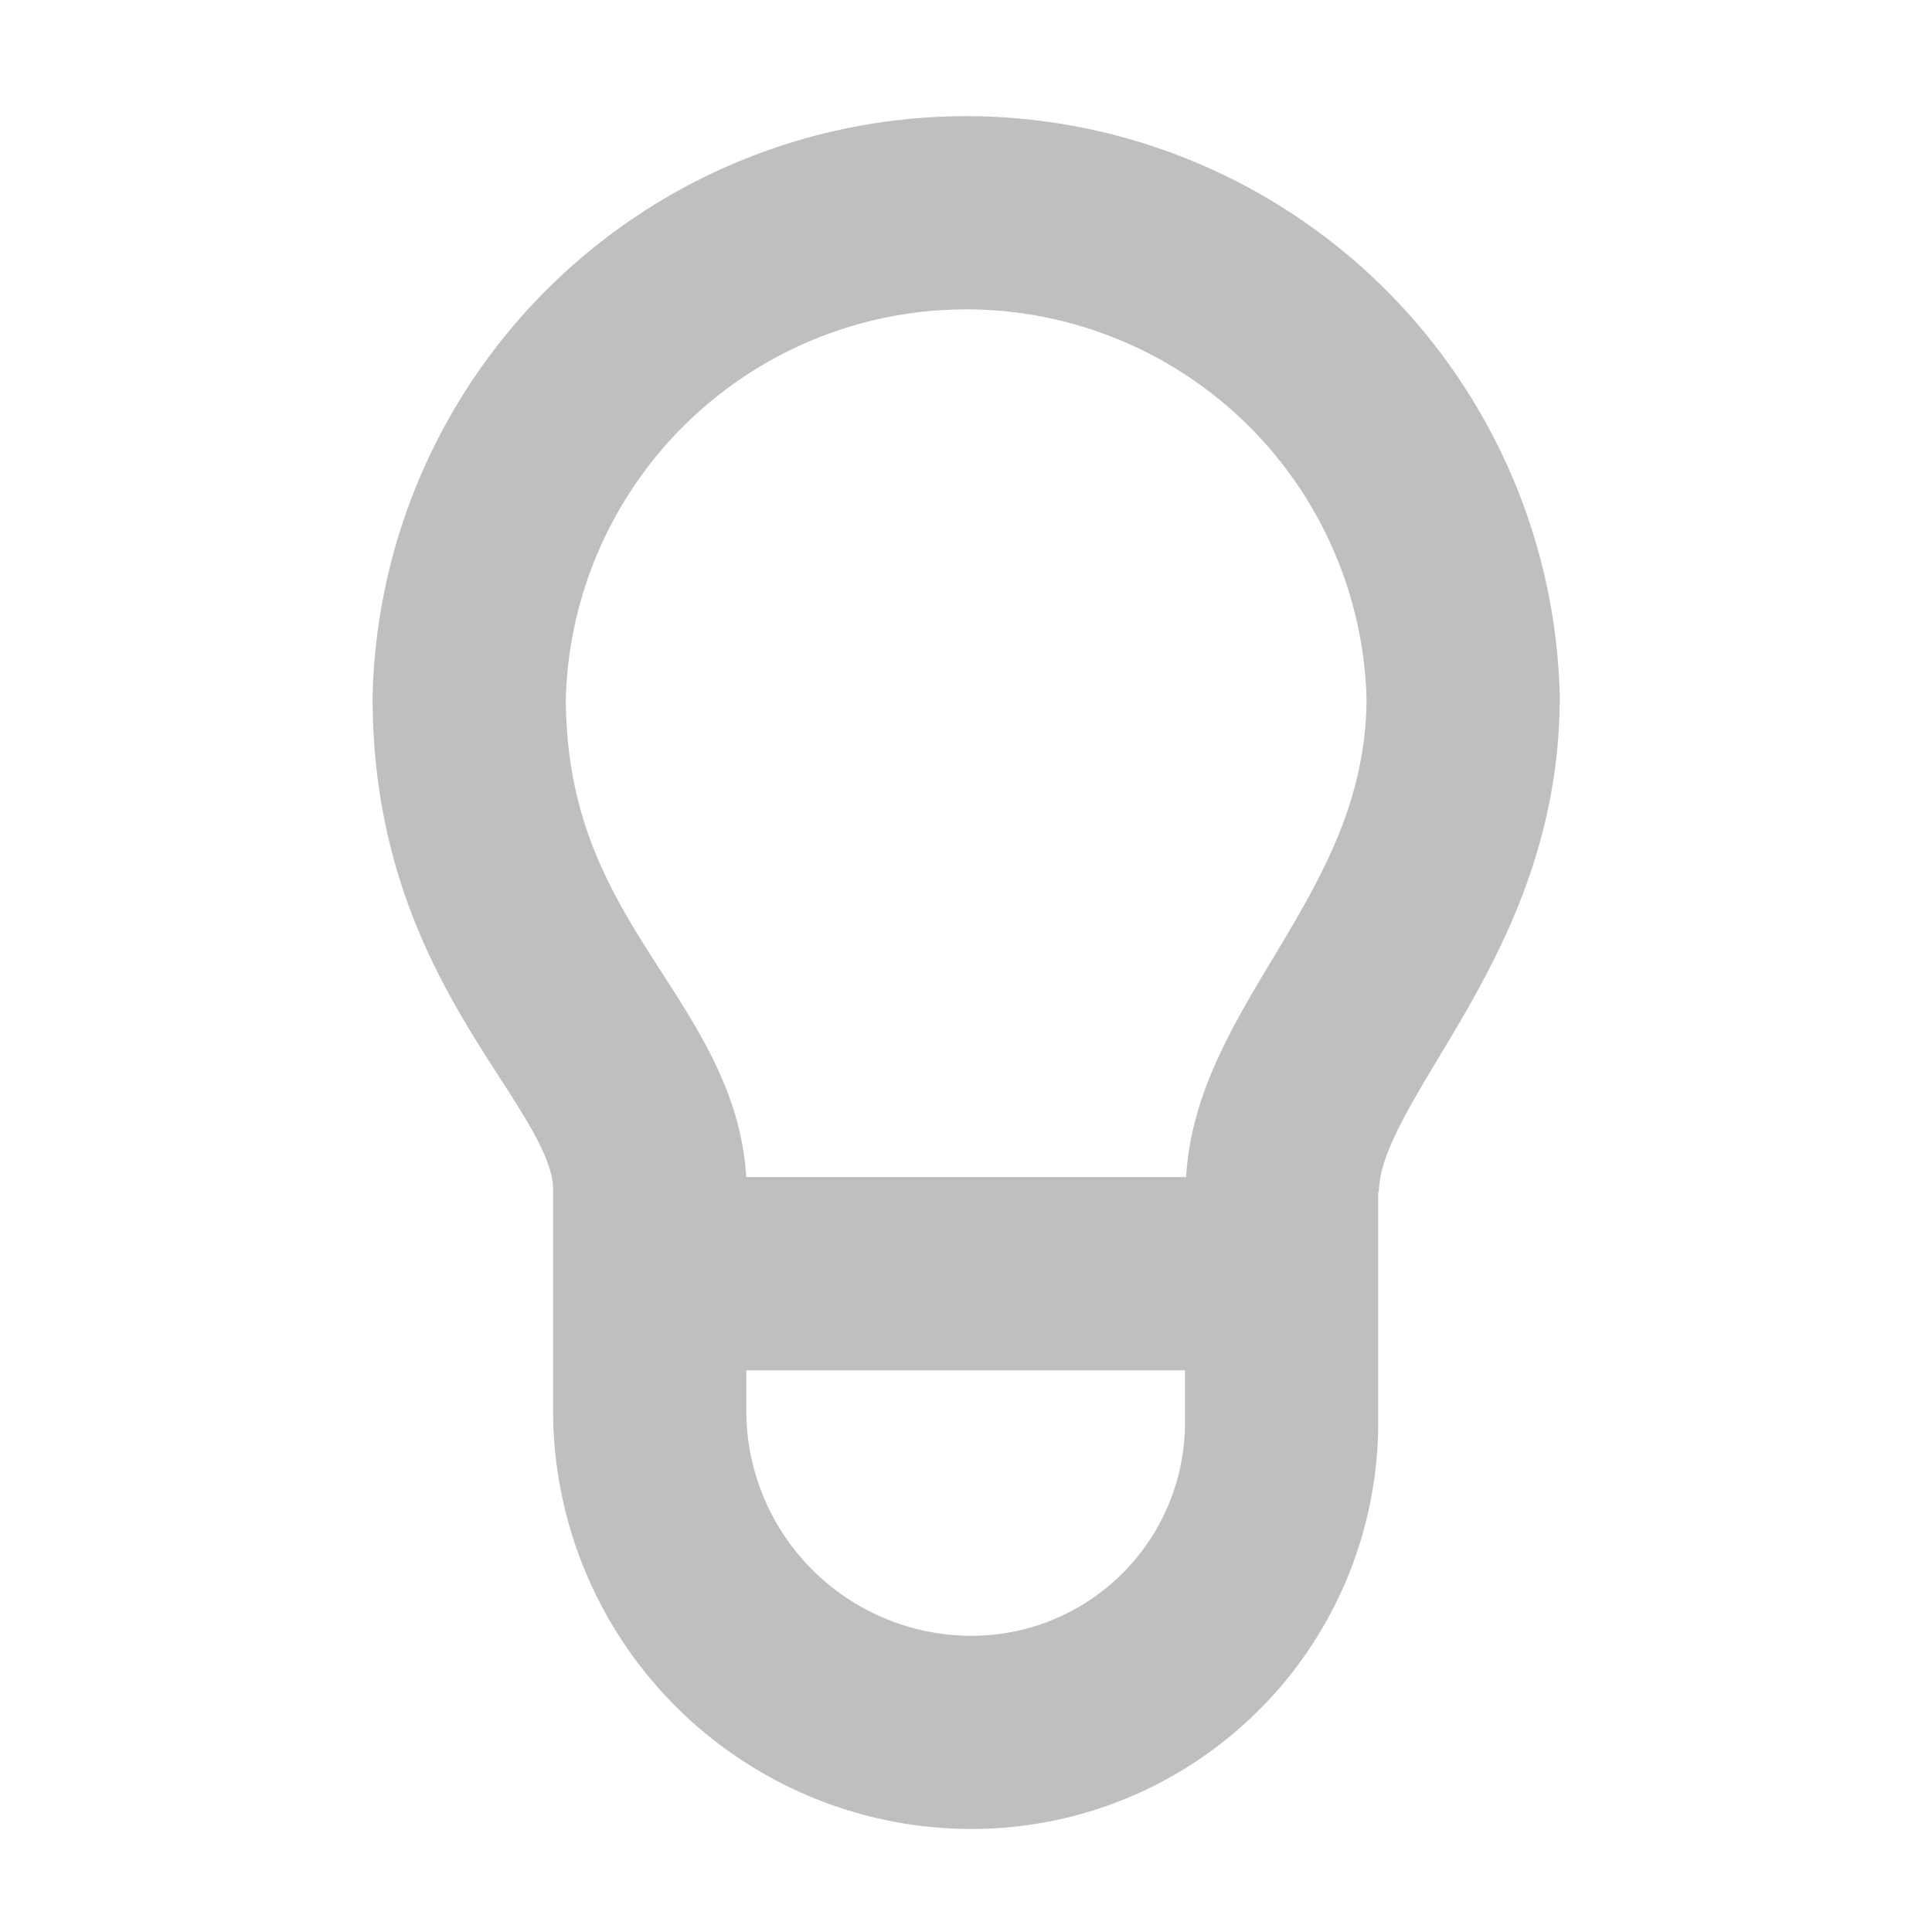 <svg xmlns="http://www.w3.org/2000/svg" viewBox="0 0 280 280"><defs><style>.a,.b{fill:none;stroke:#bfbfbf;stroke-miterlimit:10;stroke-width:28px;}.b{stroke-linecap:round;}</style></defs><title>Lightbulb-Grey-25</title><path class="a" d="M185.84,172.76c0-20.44,26.21-37.73,26.21-71.78A72.05,72.05,0,0,0,68,101c0,38.74,26.21,51.34,26.21,71.78"/><path class="b" d="M94.16,184.59h91.58a0,0,0,0,1,0,0v21.56a44.92,44.92,0,0,1-44.92,44.92h0a46.66,46.66,0,0,1-46.66-46.66V184.59A0,0,0,0,1,94.16,184.59Z"/></svg>